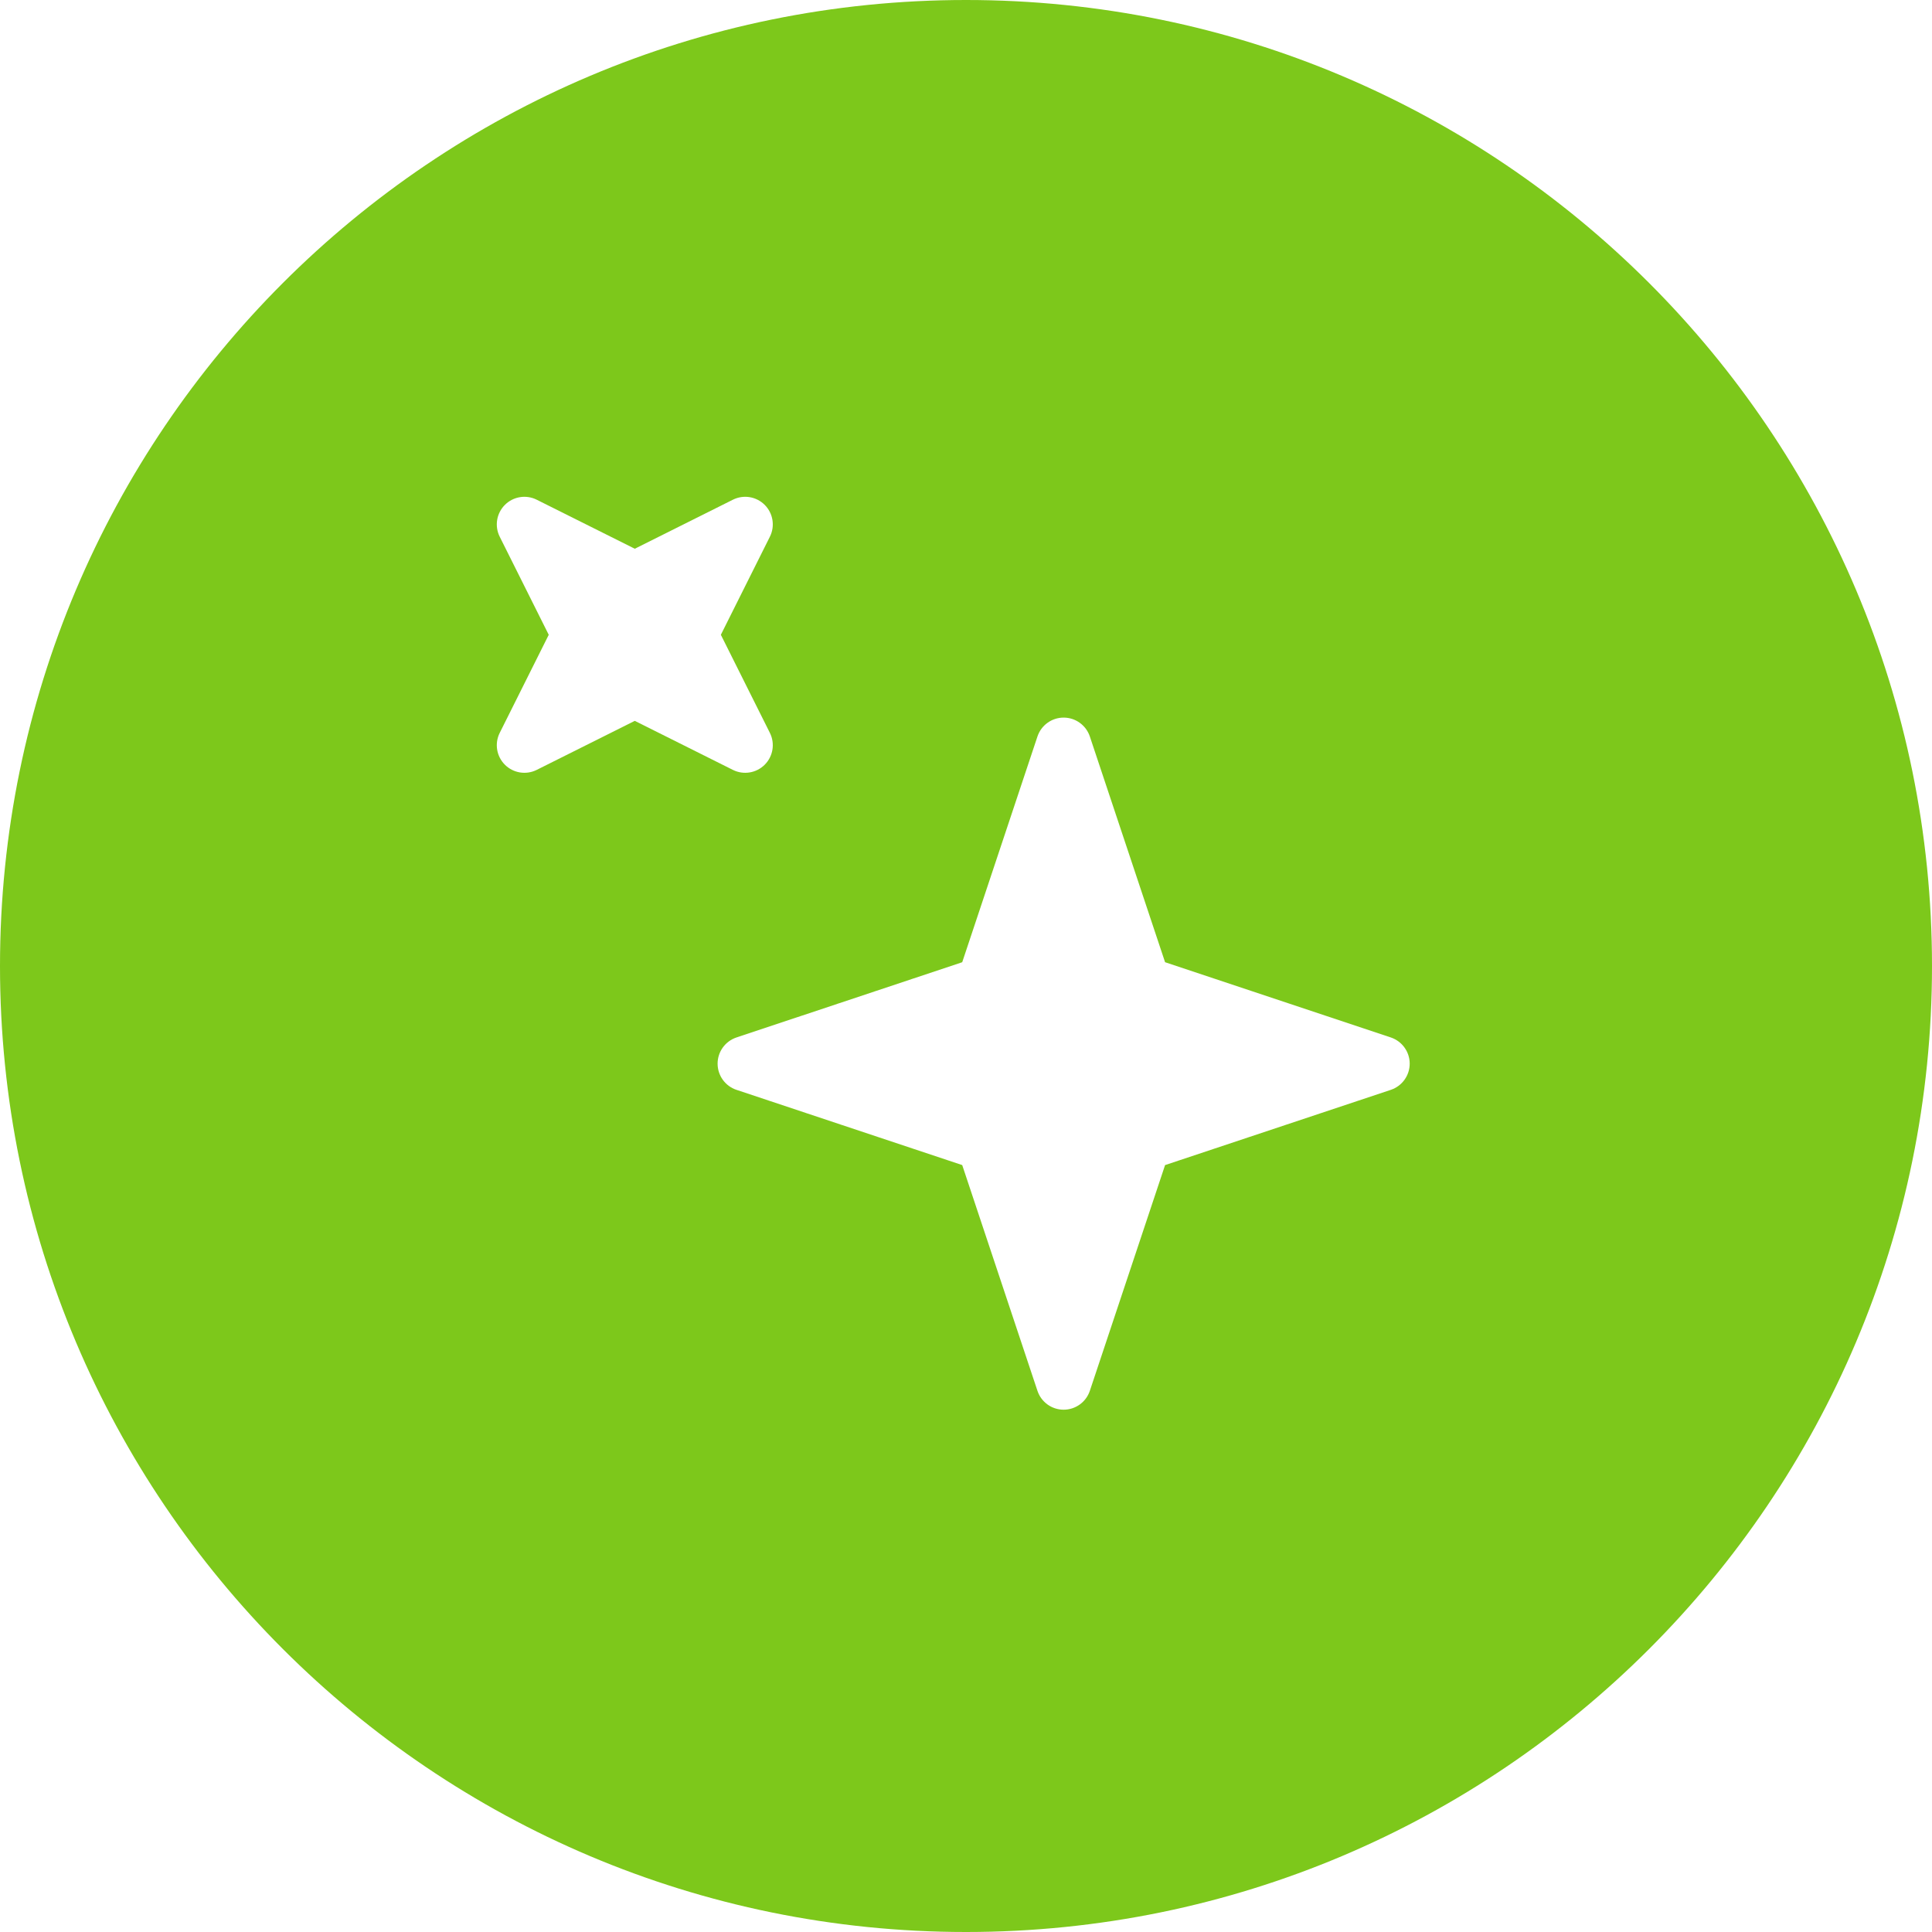 <?xml version="1.0" encoding="UTF-8" standalone="no"?>
<!DOCTYPE svg PUBLIC "-//W3C//DTD SVG 1.1//EN" "http://www.w3.org/Graphics/SVG/1.1/DTD/svg11.dtd">
<svg width="100%" height="100%" viewBox="0 0 70 70" version="1.1" xmlns="http://www.w3.org/2000/svg" xmlns:xlink="http://www.w3.org/1999/xlink" xml:space="preserve" xmlns:serif="http://www.serif.com/" style="fill-rule:evenodd;clip-rule:evenodd;stroke-linejoin:round;stroke-miterlimit:2;">
    <path d="M35,70C54.33,70 70,54.33 70,35C70,15.67 54.33,0 35,0C15.67,0 0,15.67 0,35C0,54.33 15.67,70 35,70ZM34.863,42.213L37.589,50.392C37.725,50.801 38.107,51.076 38.538,51.076C38.968,51.076 39.35,50.801 39.487,50.392L42.213,42.213L50.392,39.487C50.8,39.351 51.076,38.969 51.076,38.538C51.076,38.108 50.8,37.726 50.392,37.589L42.213,34.863L39.487,26.684C39.35,26.276 38.968,26 38.538,26C38.107,26 37.725,26.276 37.589,26.684L34.863,34.863L26.684,37.589C26.275,37.726 26,38.108 26,38.538C26,38.969 26.275,39.351 26.684,39.487L34.863,42.213ZM19.882,23L18.106,26.553C17.913,26.938 17.989,27.403 18.293,27.707C18.597,28.011 19.062,28.087 19.447,27.894L23,26.118L26.553,27.894C26.938,28.087 27.403,28.011 27.707,27.707C28.011,27.403 28.087,26.938 27.894,26.553L26.118,23L27.894,19.447C28.087,19.062 28.011,18.597 27.707,18.293C27.403,17.989 26.938,17.913 26.553,18.106L23,19.882L19.447,18.106C19.062,17.913 18.597,17.989 18.293,18.293C17.989,18.597 17.913,19.062 18.106,19.447L19.882,23Z" style="fill:rgb(125,200,27);"/>
</svg>
